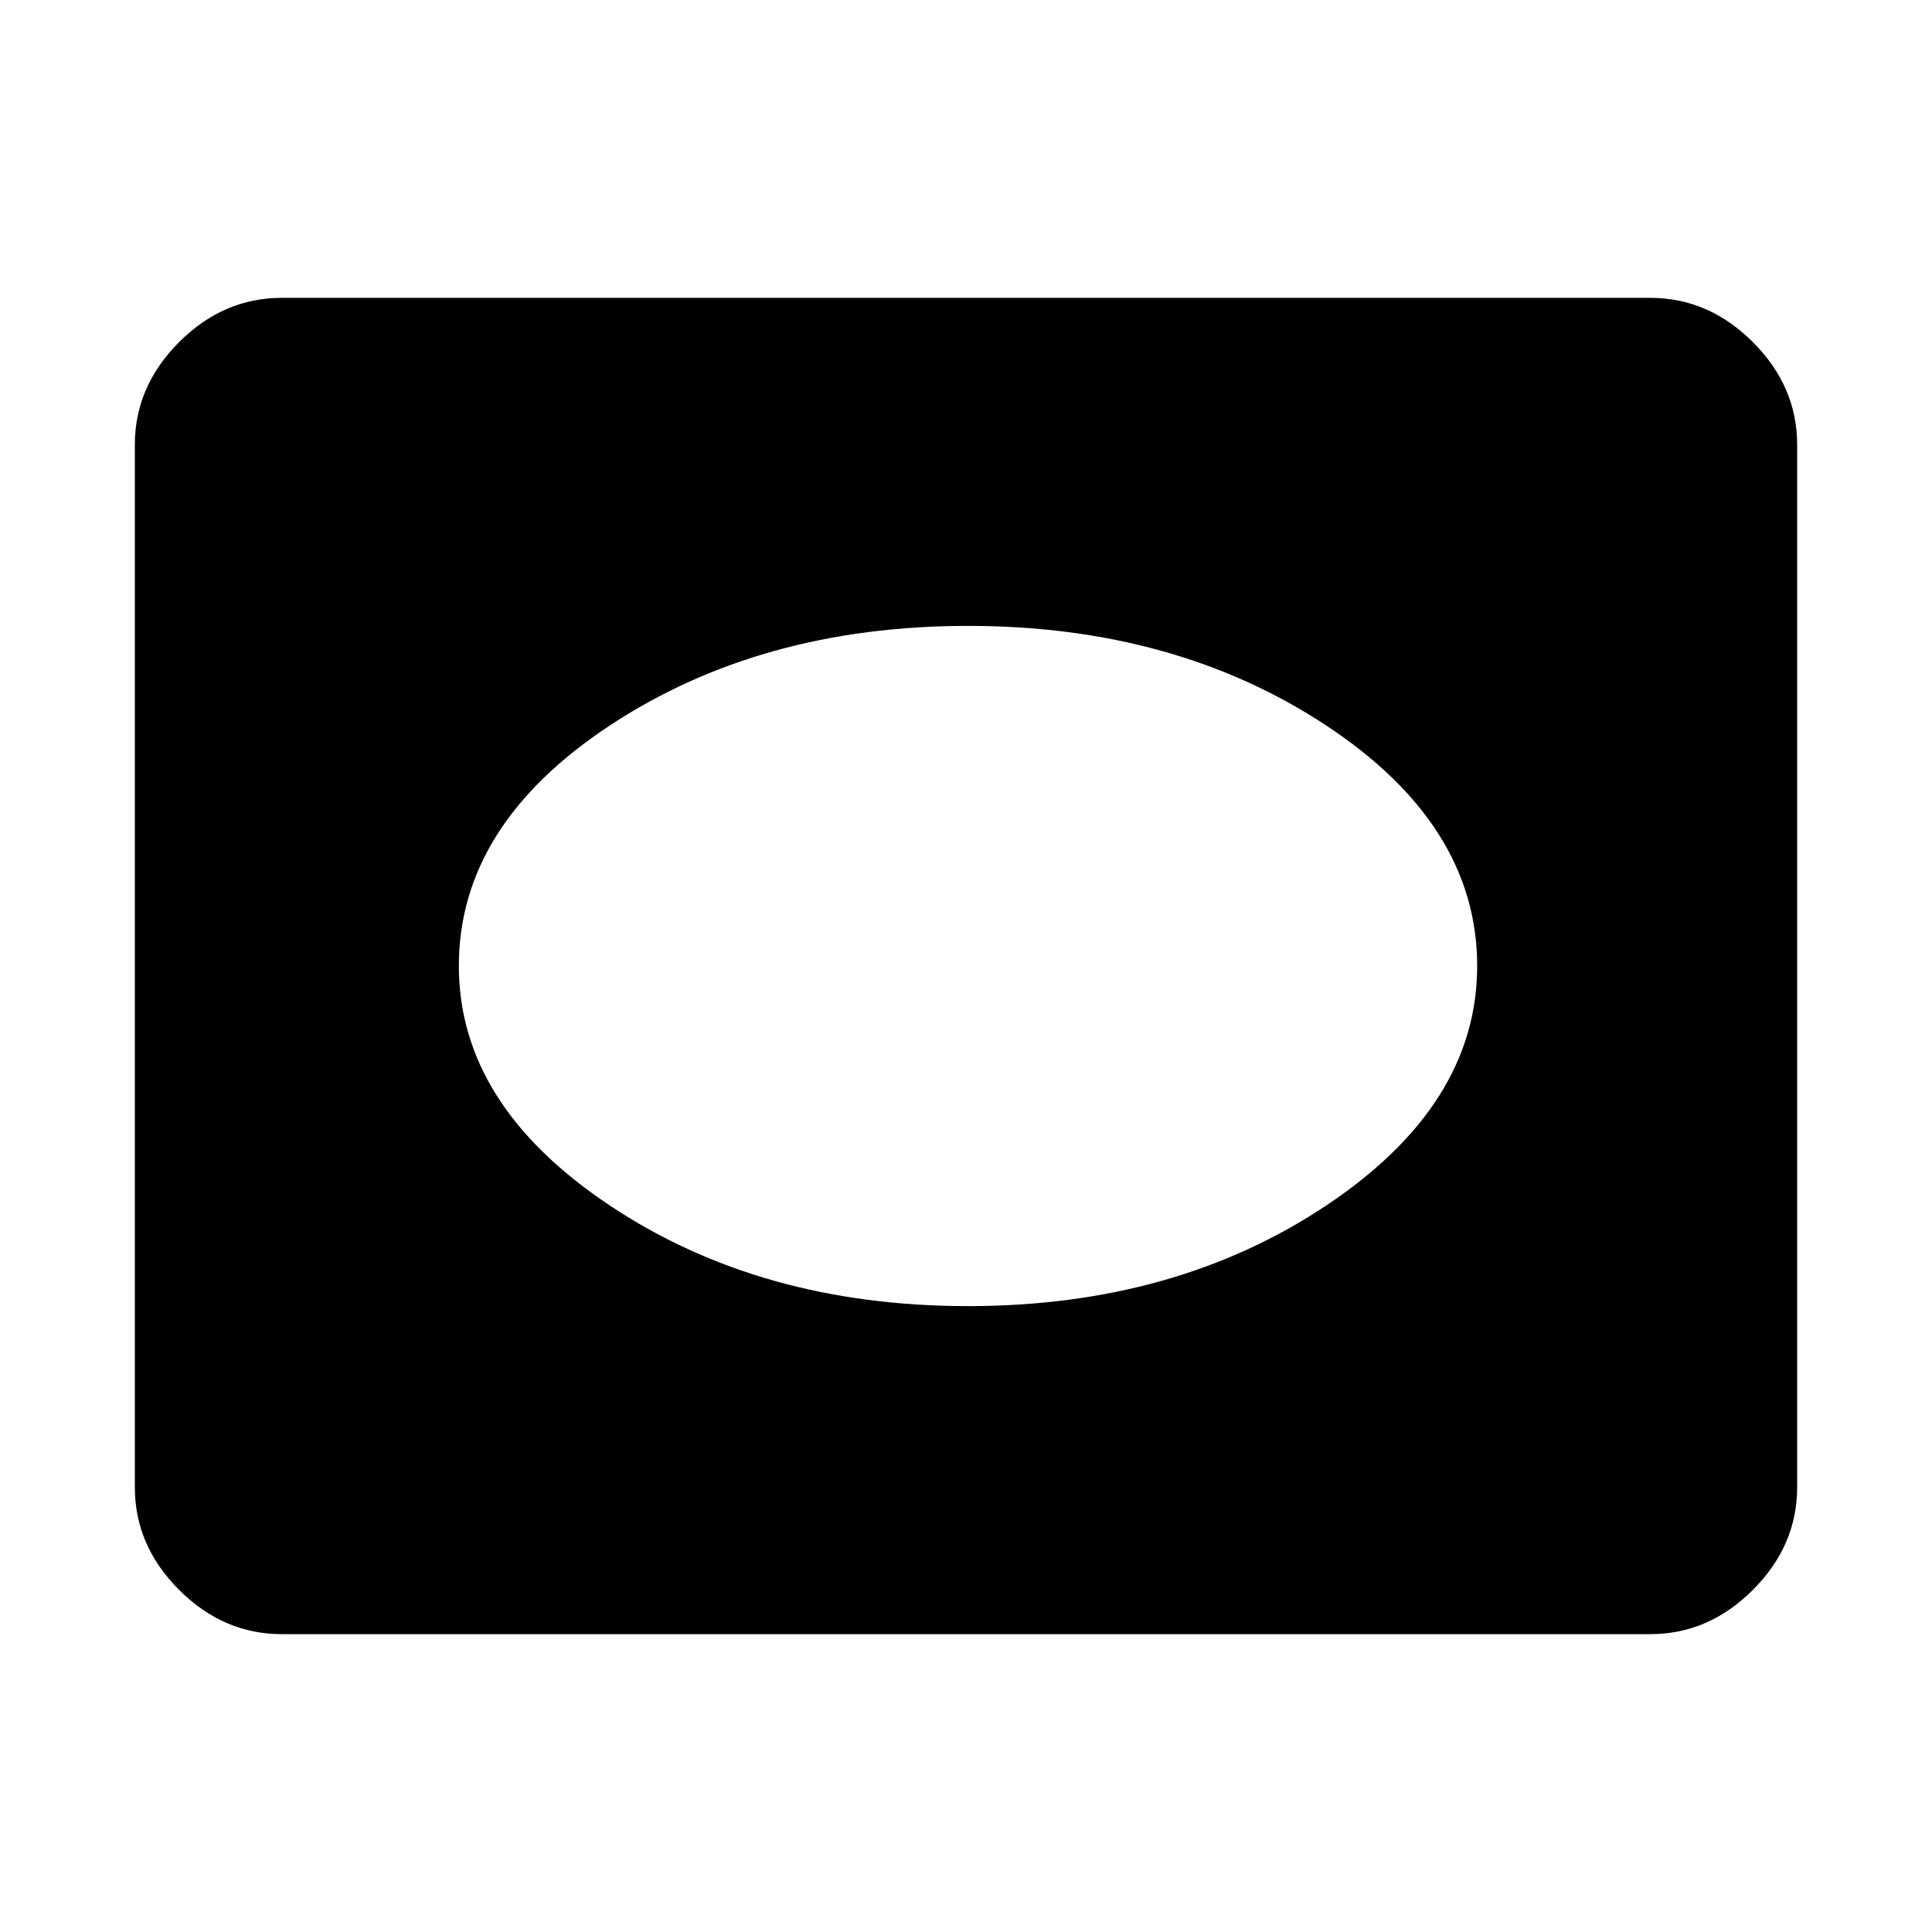 <svg xmlns="http://www.w3.org/2000/svg" height="48" width="48"><path d="M24.05 32.45q5.15 0 8.9-2.5T36.7 24q0-3.5-3.75-5.975-3.75-2.475-8.9-2.475t-8.9 2.475Q11.4 20.5 11.4 24q0 3.45 3.75 5.95t8.9 2.5ZM7 40.6q-1.45 0-2.55-1.1-1.1-1.1-1.1-2.55v-25.9q0-1.45 1.1-2.55Q5.55 7.4 7 7.4h34q1.45 0 2.55 1.1 1.1 1.1 1.1 2.55v25.9q0 1.45-1.1 2.55-1.1 1.1-2.55 1.1Z"/></svg>